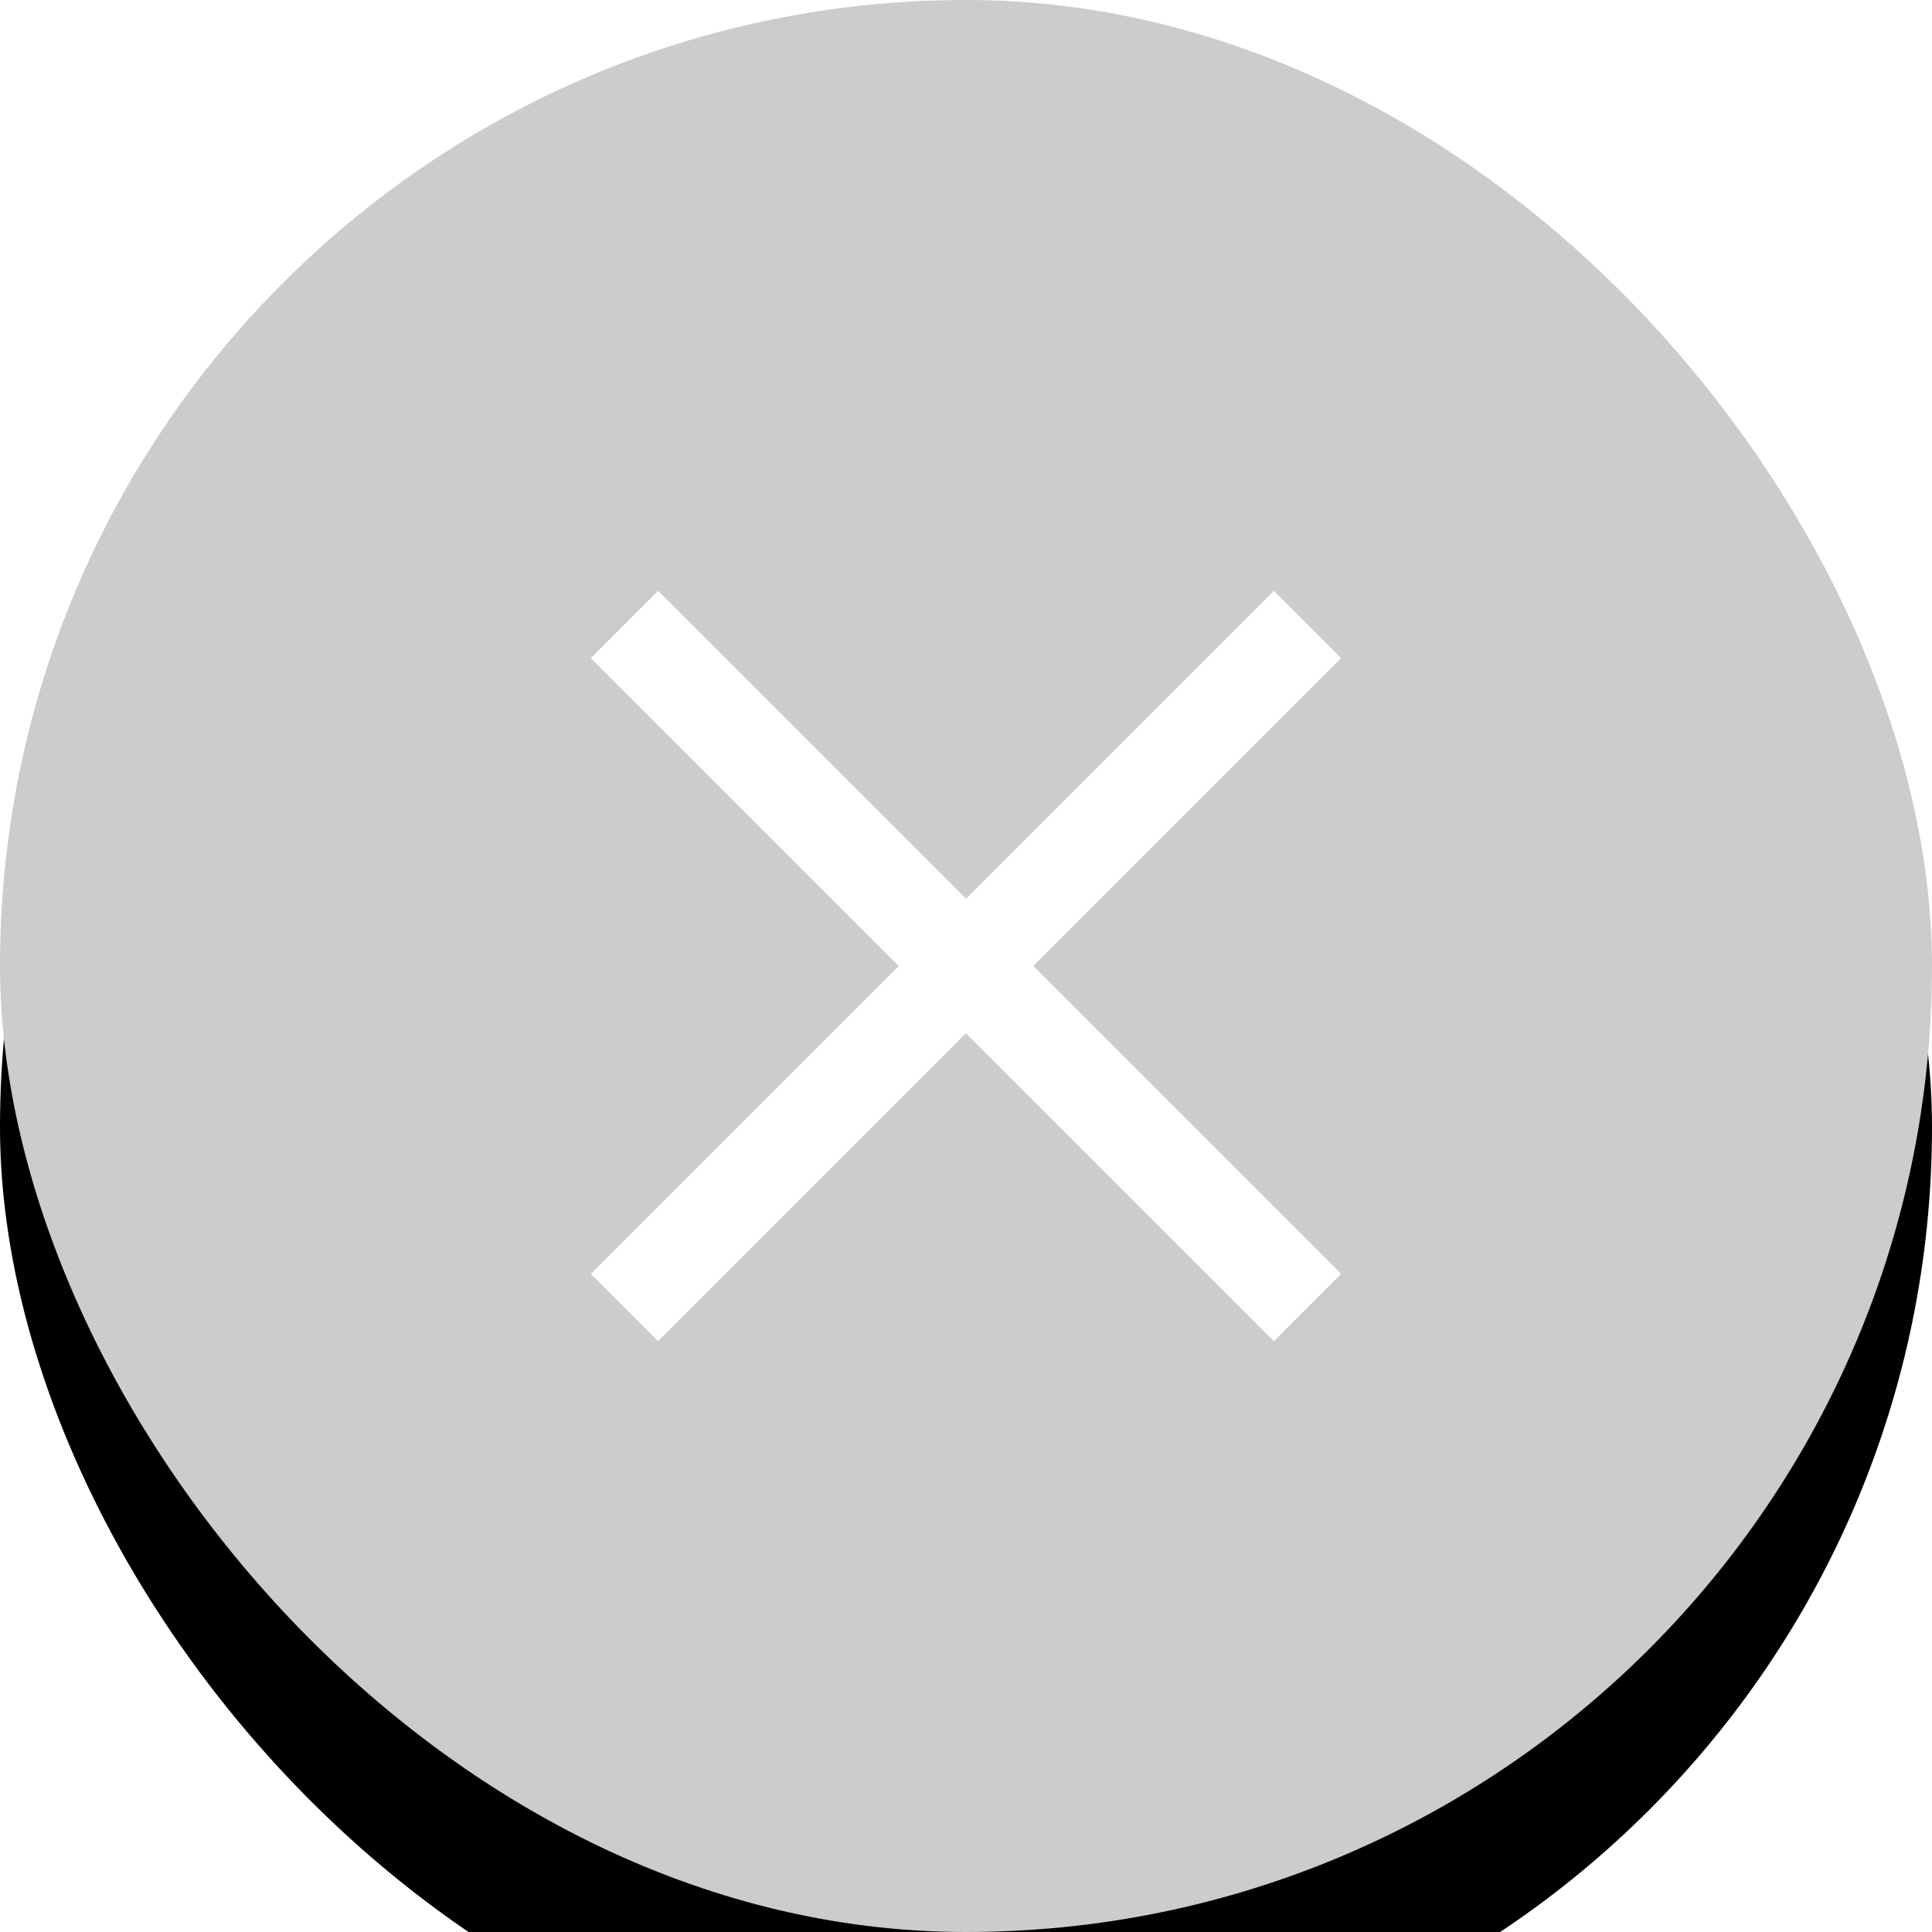 <?xml version="1.0" encoding="UTF-8"?>
<svg width="24px" height="24px" viewBox="0 0 24 24" version="1.1" xmlns="http://www.w3.org/2000/svg" xmlns:xlink="http://www.w3.org/1999/xlink">
    <!-- Generator: Sketch 51.1 (57501) - http://www.bohemiancoding.com/sketch -->
    <title>Tertiary_Button_Disapprove</title>
    <desc>Created with Sketch.</desc>
    <defs>
        <rect id="path-1" x="0" y="0" width="24" height="24" rx="12"></rect>
        <filter x="-16.7%" y="-8.3%" width="133.3%" height="133.3%" filterUnits="objectBoundingBox" id="filter-2">
            <feOffset dx="0" dy="2" in="SourceAlpha" result="shadowOffsetOuter1"></feOffset>
            <feGaussianBlur stdDeviation="1" in="shadowOffsetOuter1" result="shadowBlurOuter1"></feGaussianBlur>
            <feColorMatrix values="0 0 0 0 0   0 0 0 0 0   0 0 0 0 0  0 0 0 0.12 0" type="matrix" in="shadowBlurOuter1"></feColorMatrix>
        </filter>
    </defs>
    <g id="Tertiary_Button_Disapprove" stroke="none" stroke-width="1" fill="none" fill-rule="evenodd">
        <g>
            <g id="Button_BG">
                <use fill="black" fill-opacity="1" filter="url(#filter-2)" xlink:href="#path-1"></use>
                <use fill="#CCCCCC" fill-rule="evenodd" xlink:href="#path-1"></use>
            </g>
            <g id="Tick" transform="translate(5.5, 7)" fill="#FEFFFE">
                <g id="Cross_White">
                    <rect id="Cross-01" transform="translate(6.5, 5) rotate(45) translate(-6.5, -5) " x="5.909" y="-1" width="1.182" height="12"></rect>
                    <rect id="Cross-02" transform="translate(6.5, 5) rotate(-45) translate(-6.5, -5) " x="5.909" y="-1" width="1.182" height="12"></rect>
                </g>
            </g>
        </g>
    </g>
</svg>